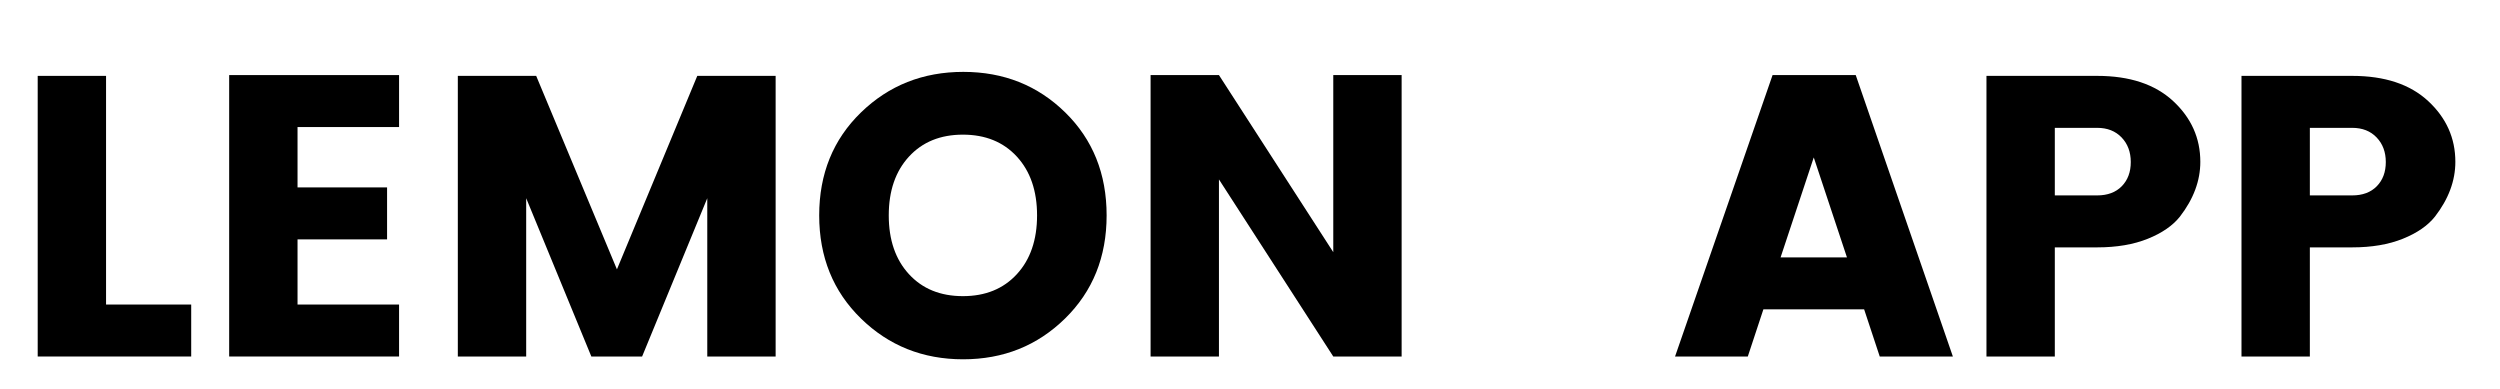 <?xml version="1.0" encoding="utf-8"?>
<!-- Generator: Adobe Illustrator 15.0.0, SVG Export Plug-In . SVG Version: 6.00 Build 0)  -->
<!DOCTYPE svg PUBLIC "-//W3C//DTD SVG 1.1//EN" "http://www.w3.org/Graphics/SVG/1.1/DTD/svg11.dtd">
<svg version="1.1" id="图层_1" xmlns="http://www.w3.org/2000/svg" xmlns:xlink="http://www.w3.org/1999/xlink" x="0px" y="0px"
	 width="450.281px" height="70px" viewBox="0 8.445 450.281 70" enable-background="new 0 8.445 450.281 70" xml:space="preserve">
<g>
	<title>background</title>
	<rect id="canvas_background" x="-1" y="-1" fill="none" width="452.281" height="87.891"/>
</g>
<g>
	<title>Layer 1</title>
	<g id="svg_1">
		<polygon id="svg_2" points="6.79,22.112 19.102,22.112 19.102,63.296 34.438,63.296 34.438,72.656 6.79,72.656 		"/>
		<polygon id="svg_3" points="71.877,21.968 71.877,31.328 53.589,31.328 53.589,42.2 69.717,42.2 69.717,51.56 53.589,51.56 
			53.589,63.296 71.877,63.296 71.877,72.656 41.277,72.656 41.277,21.968 		"/>
		<polygon id="svg_4" points="139.701,22.112 139.701,72.656 127.389,72.656 127.389,44.144 115.652,72.656 106.508,72.656 
			94.772,44.144 94.772,72.656 82.46,72.656 82.46,22.112 96.573,22.112 111.117,56.96 125.588,22.112 		"/>
		<path id="svg_5" d="M155.072,65.816c-5.017-4.896-7.524-11.088-7.524-18.576s2.507-13.667,7.524-18.54
			c5.015-4.871,11.16-7.308,18.432-7.308s13.392,2.437,18.36,7.308c4.968,4.873,7.452,11.052,7.452,18.54s-2.496,13.68-7.488,18.576
			c-4.993,4.896-11.113,7.344-18.36,7.344C166.22,73.16,160.087,70.712,155.072,65.816L155.072,65.816z M183.152,57.824
			c2.423-2.639,3.636-6.167,3.636-10.584c0-4.416-1.213-7.944-3.636-10.584c-2.424-2.639-5.664-3.96-9.72-3.96
			c-4.057,0-7.297,1.321-9.72,3.96c-2.424,2.64-3.636,6.168-3.636,10.584c0,4.417,1.211,7.945,3.636,10.584
			c2.423,2.641,5.664,3.96,9.72,3.96C177.488,61.784,180.728,60.464,183.152,57.824z"/>
		<polygon id="svg_6" points="240.139,21.968 252.451,21.968 252.451,72.656 240.139,72.656 219.547,40.76 219.547,72.656 
			207.235,72.656 207.235,21.968 219.547,21.968 240.139,53.864 		"/>
		<path id="svg_7" d="M338.564,72.656l-2.811-8.496h-18.145l-2.807,8.496h-13.104l17.564-50.688h14.979l17.496,50.688H338.564z
			 M320.707,54.8h11.951l-5.977-18L320.707,54.8z"/>
		<path id="svg_8" d="M396.306,37.592c0,3.409-1.225,6.696-3.672,9.864c-1.297,1.633-3.229,2.964-5.797,3.996
			c-2.566,1.033-5.604,1.548-9.105,1.548h-7.635v19.656h-12.311V22.112h19.943c5.855,0,10.414,1.512,13.68,4.536
			C394.673,29.672,396.306,33.32,396.306,37.592z M370.097,43.64h7.635c1.869,0,3.348-0.552,4.428-1.656s1.619-2.557,1.619-4.356
			s-0.553-3.275-1.654-4.428c-1.105-1.152-2.568-1.728-4.393-1.728h-7.635V43.64z"/>
		<path id="svg_9" d="M442.24,37.592c0,3.409-1.223,6.696-3.672,9.864c-1.295,1.633-3.229,2.964-5.795,3.996
			c-2.568,1.033-5.605,1.548-9.109,1.548h-7.631v19.656H403.72V22.112h19.943c5.854,0,10.416,1.512,13.682,4.536
			C440.609,29.672,442.24,33.32,442.24,37.592L442.24,37.592z M416.033,43.64h7.631c1.873,0,3.35-0.552,4.43-1.656
			c1.078-1.104,1.619-2.557,1.619-4.356s-0.553-3.275-1.656-4.428s-2.566-1.728-4.393-1.728h-7.631V43.64L416.033,43.64z"/>
	</g>
</g>
</svg>

